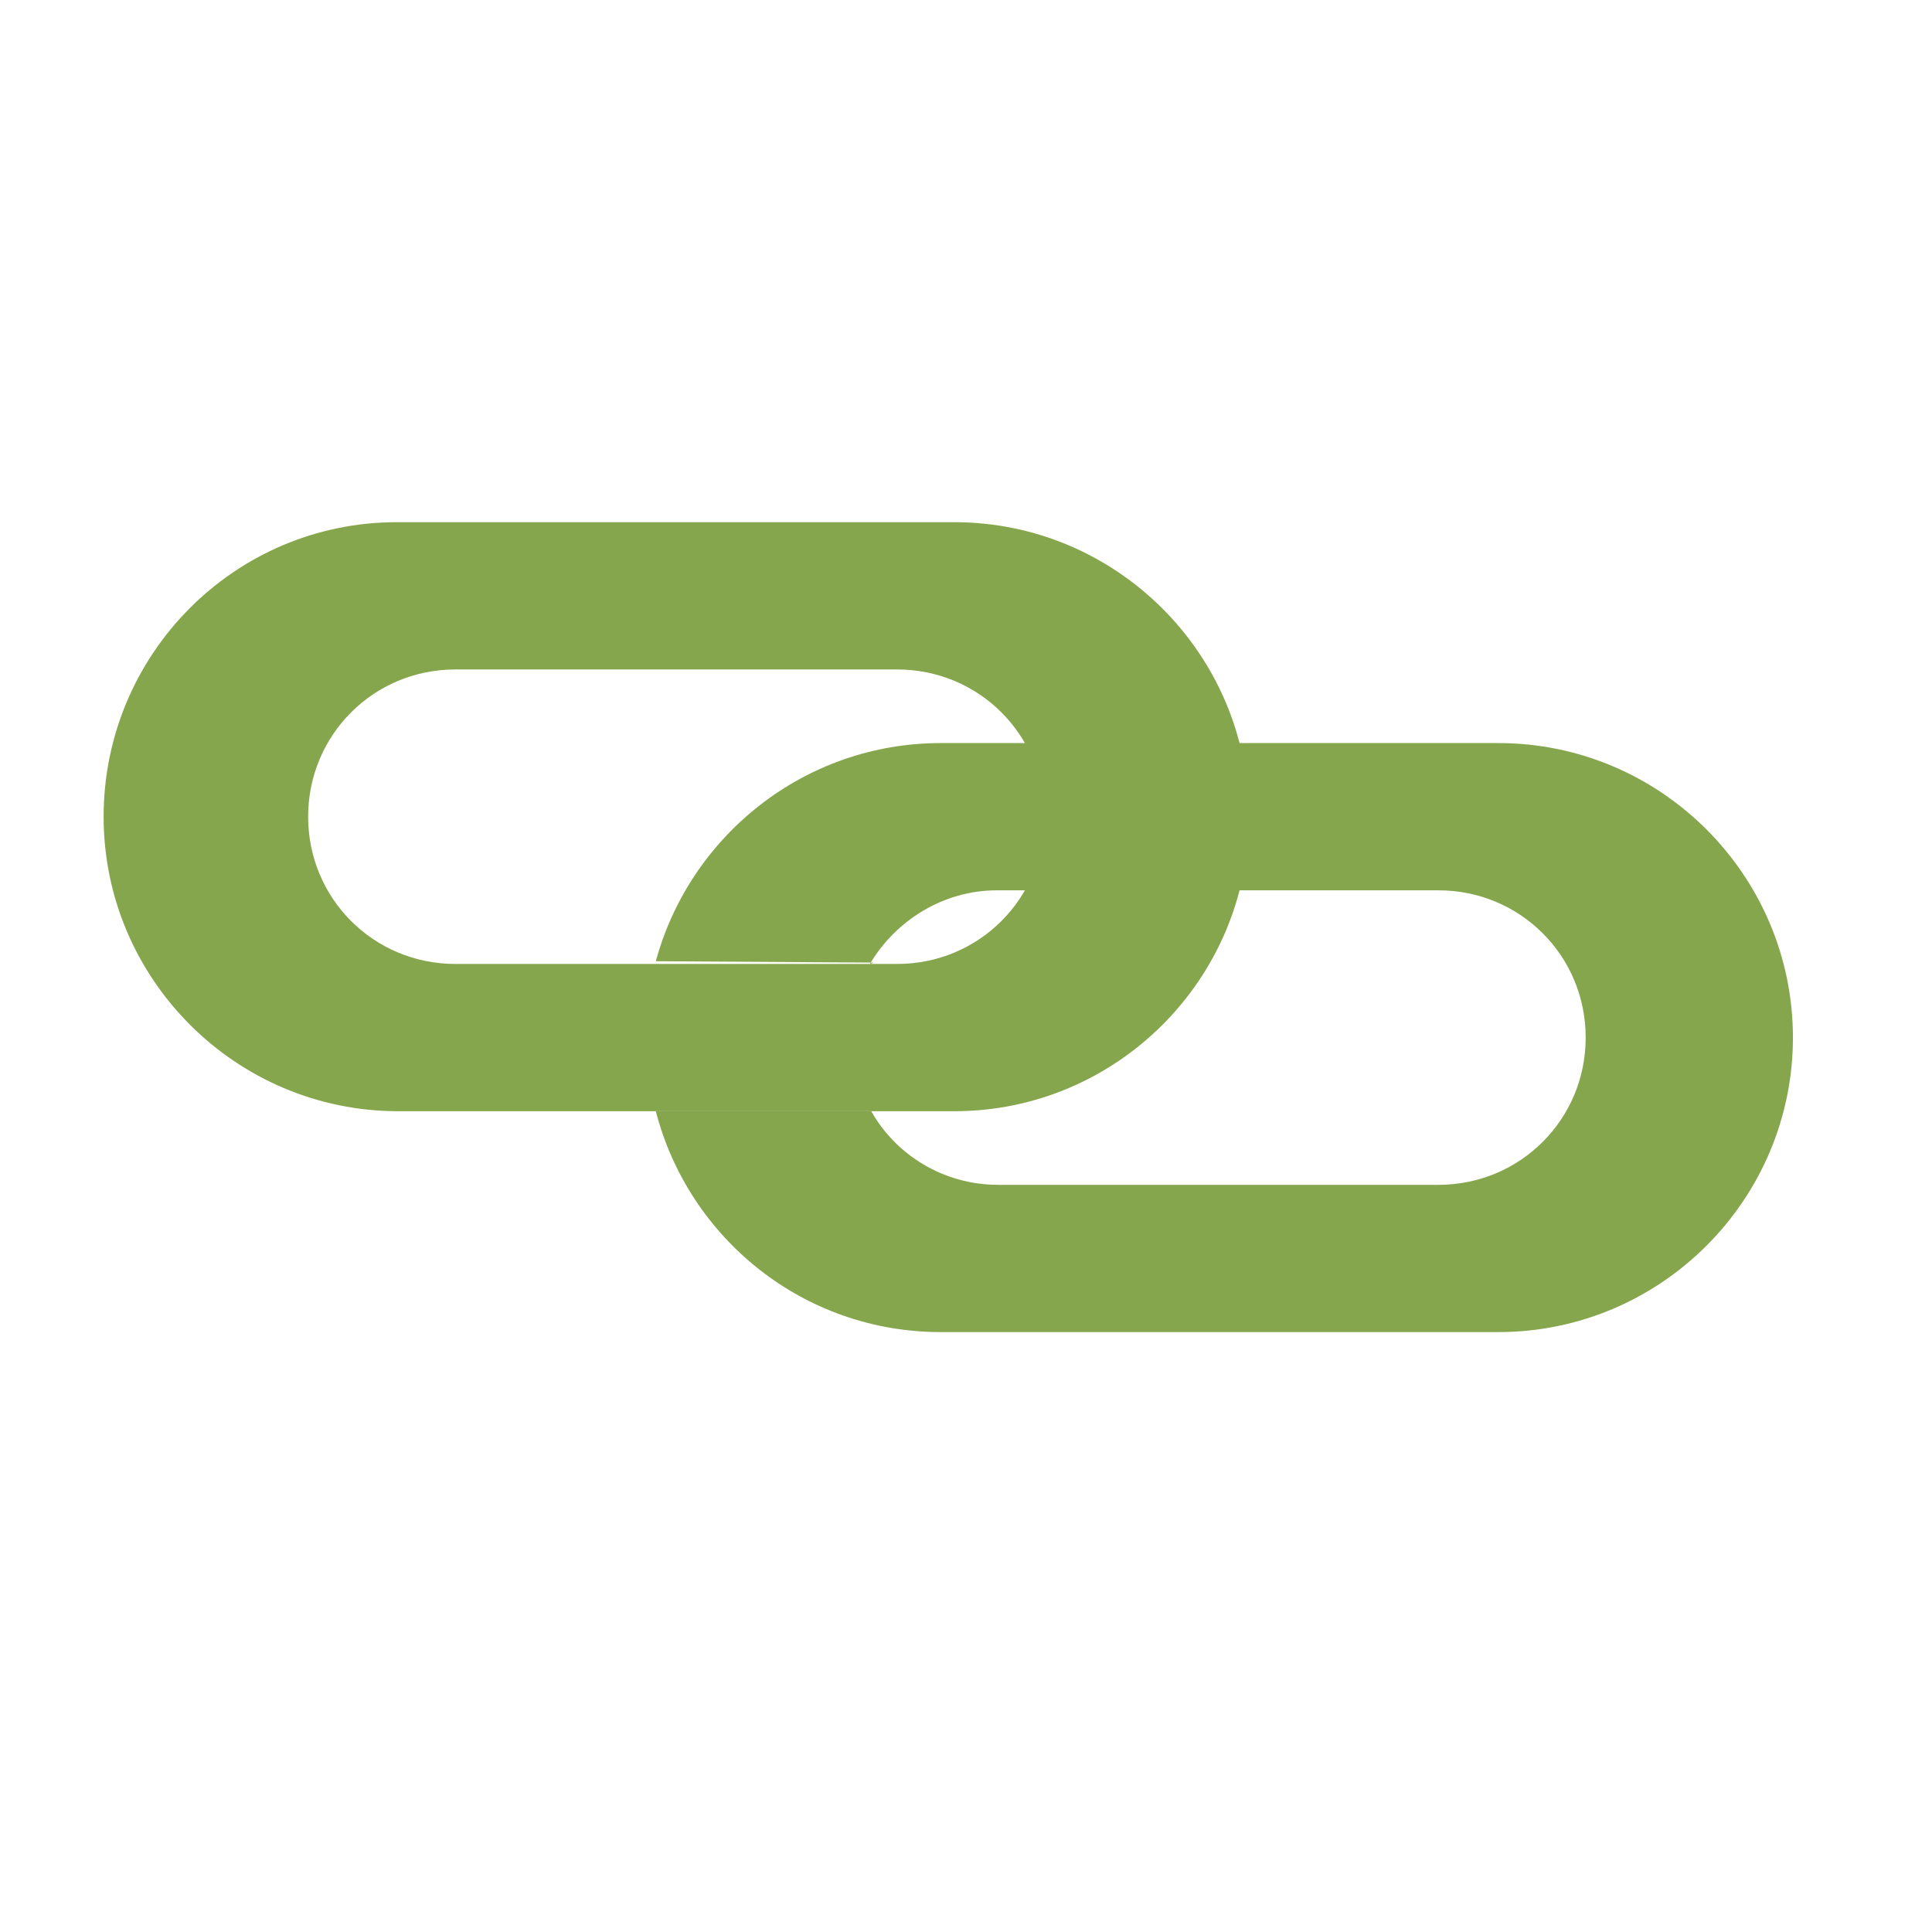<?xml version="1.0" encoding="utf-8"?>
<!-- Generator: Adobe Illustrator 25.0.0, SVG Export Plug-In . SVG Version: 6.00 Build 0)  -->
<svg version="1.1" id="Capa_1" xmlns="http://www.w3.org/2000/svg" xmlns:xlink="http://www.w3.org/1999/xlink" x="0px" y="0px"
	 viewBox="0 0 141.7 141.7" style="enable-background:new 0 0 141.7 141.7;" xml:space="preserve">
<style type="text/css">
	.st0{fill:#85A64C;}
</style>
<path class="st0" d="M70,38.3H29.1C17.2,38.3,7.6,48,7.6,59.9s9.7,21.6,21.6,21.6H70c11.9,0,21.6-9.7,21.6-21.6S81.9,38.3,70,38.3z
	 M65.8,70.7H33.4c-6,0-10.8-4.8-10.8-10.8s4.8-10.8,10.8-10.8h32.4c6,0,10.8,4.8,10.8,10.8S71.8,70.7,65.8,70.7z"/>
<path class="st0" d="M63.8,70.7c1.9-3.2,5.4-5.4,9.3-5.4h32.4c6,0,10.8,4.8,10.8,10.8s-4.8,10.8-10.8,10.8H73.2
	c-4,0-7.5-2.2-9.3-5.4H48.1c2.4,9.3,10.8,16.2,20.9,16.2h40.9c11.9,0,21.6-9.7,21.6-21.6s-9.7-21.6-21.6-21.6H69
	c-10,0-18.4,6.8-20.9,16l16,0.1"/>
</svg>
